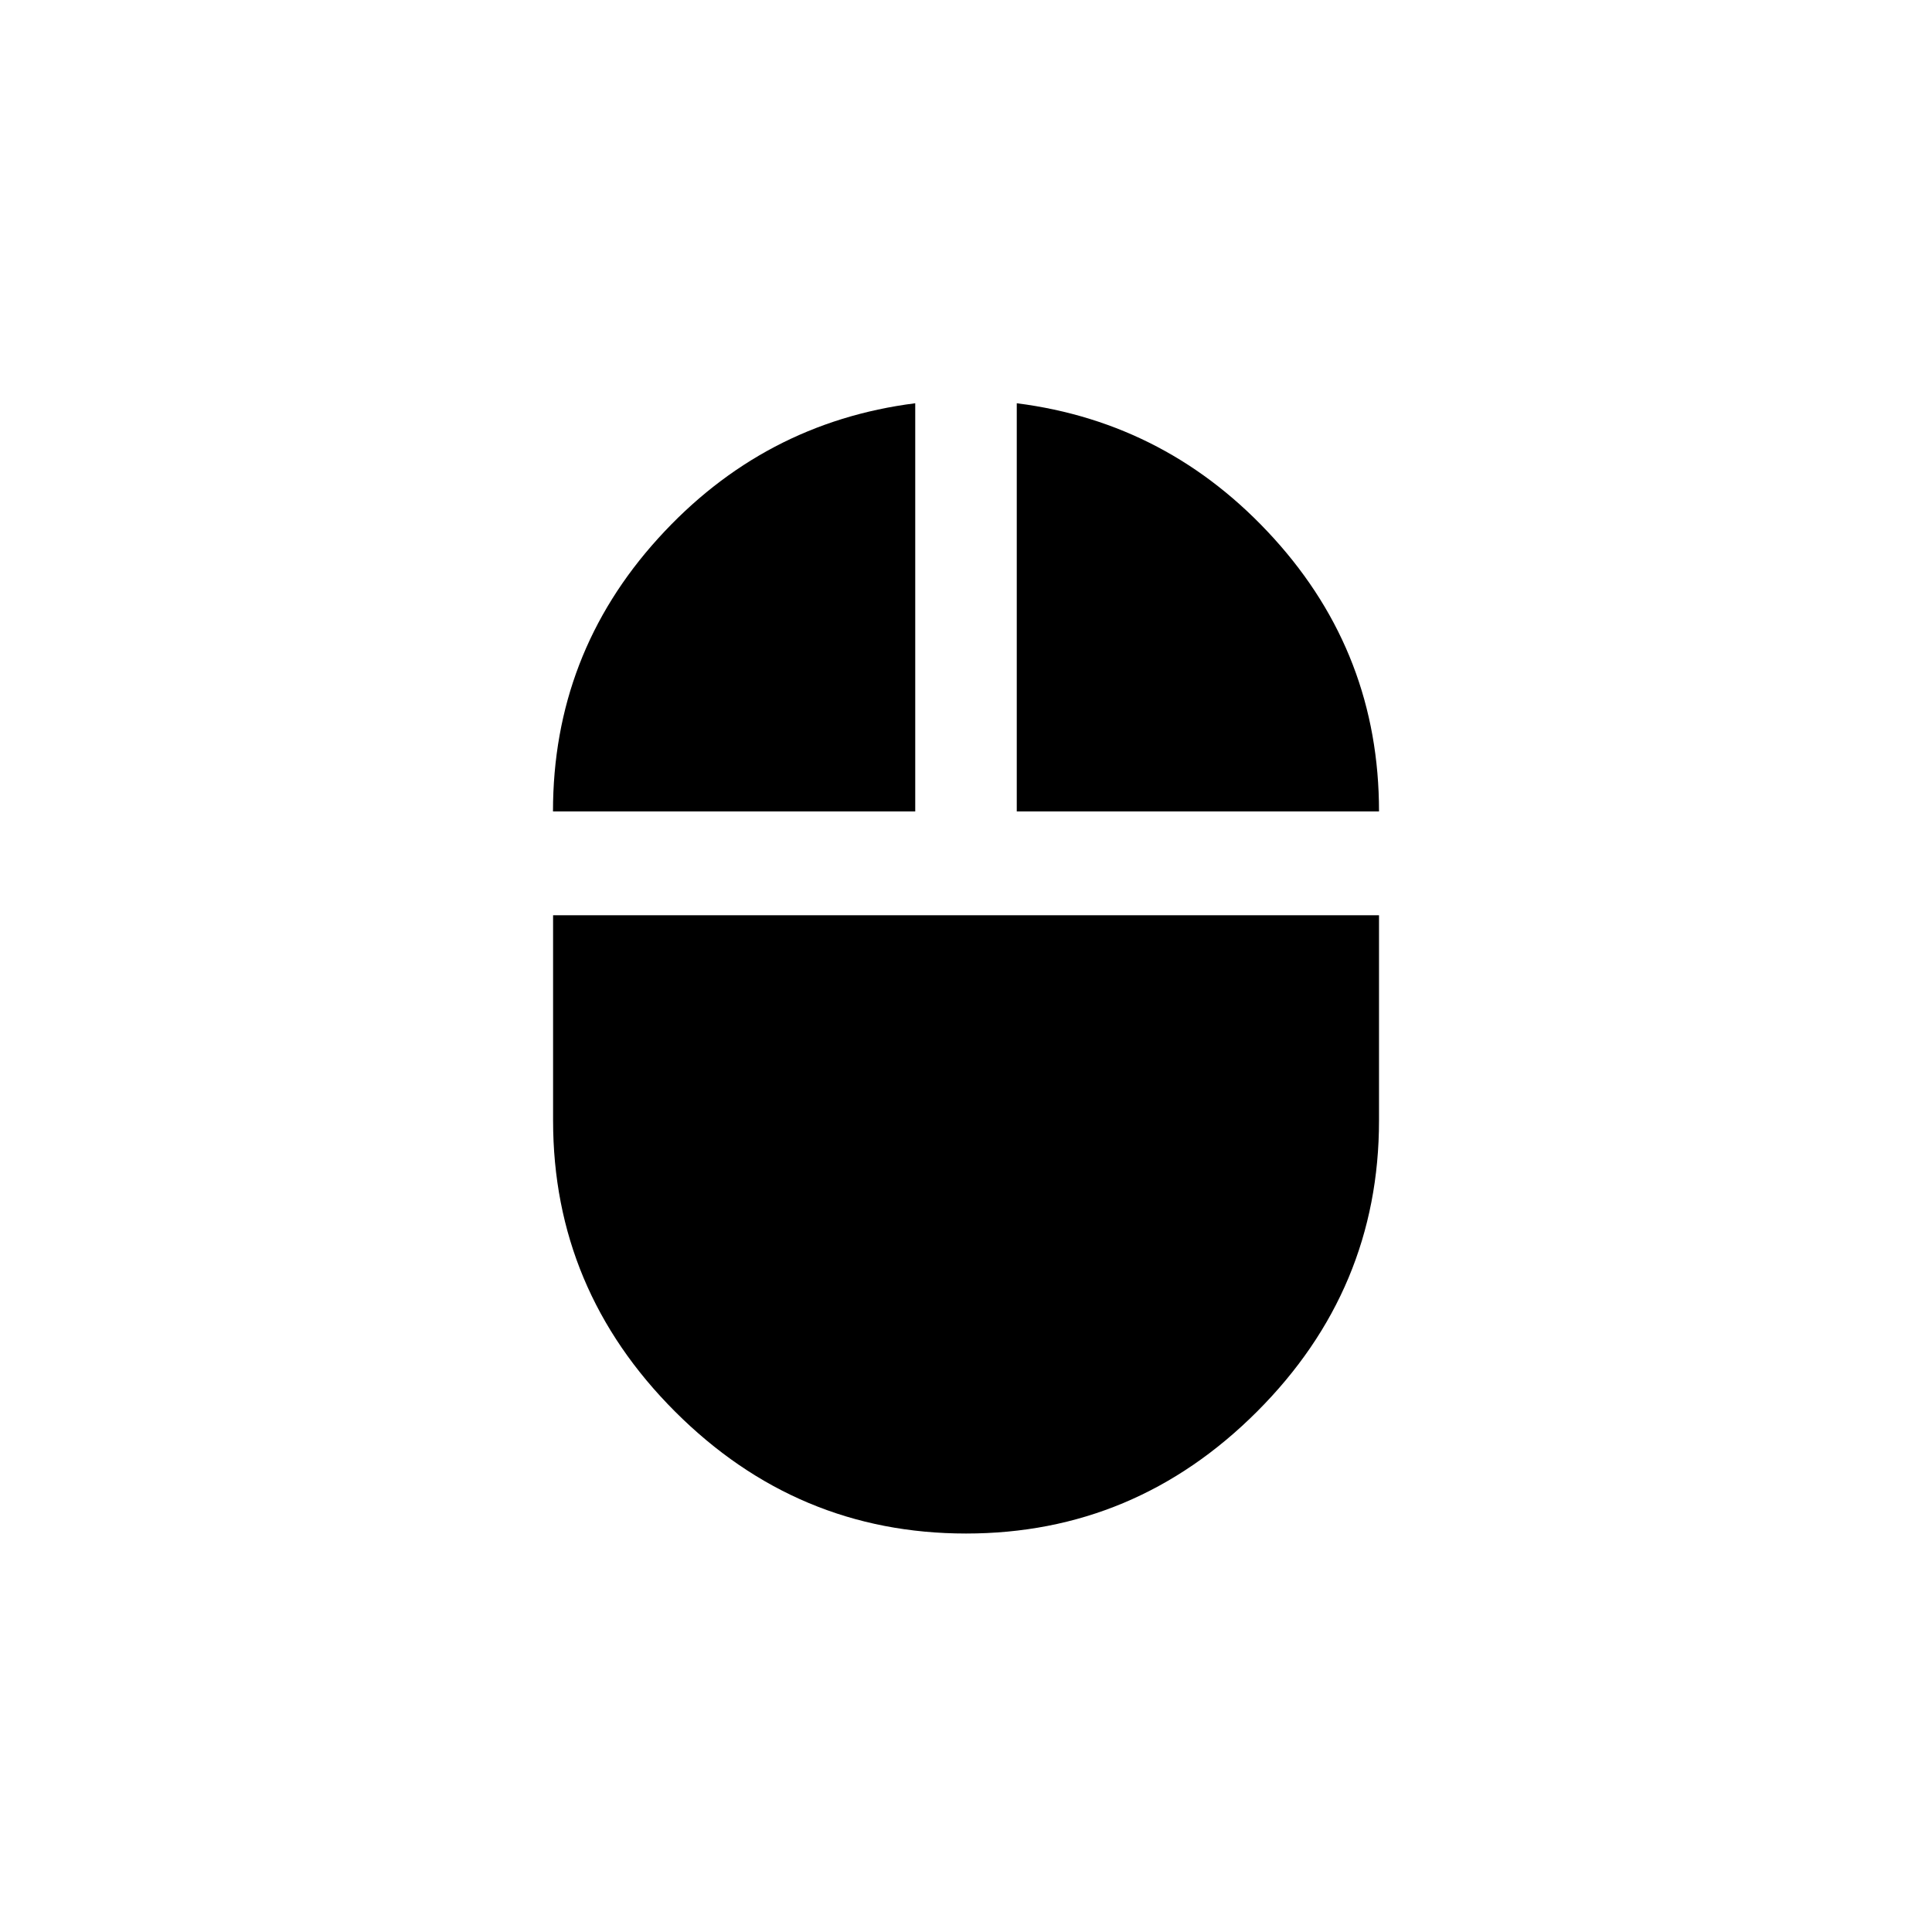 <!-- Generated by IcoMoon.io -->
<svg version="1.1" xmlns="http://www.w3.org/2000/svg" width="40" height="40" viewBox="0 0 40 40">
<title>mt-mouse</title>
<path d="M18.949 8.349v8.451h-7.5q0-3.251 2.175-5.651t5.325-2.8zM11.451 23.2v-4.251h17.1v4.251q0 3.5-2.525 6.025t-6.025 2.525-6.025-2.525-2.525-6.025zM21.051 8.349q3.149 0.4 5.325 2.8t2.175 5.651h-7.5v-8.451z"></path>
</svg>
